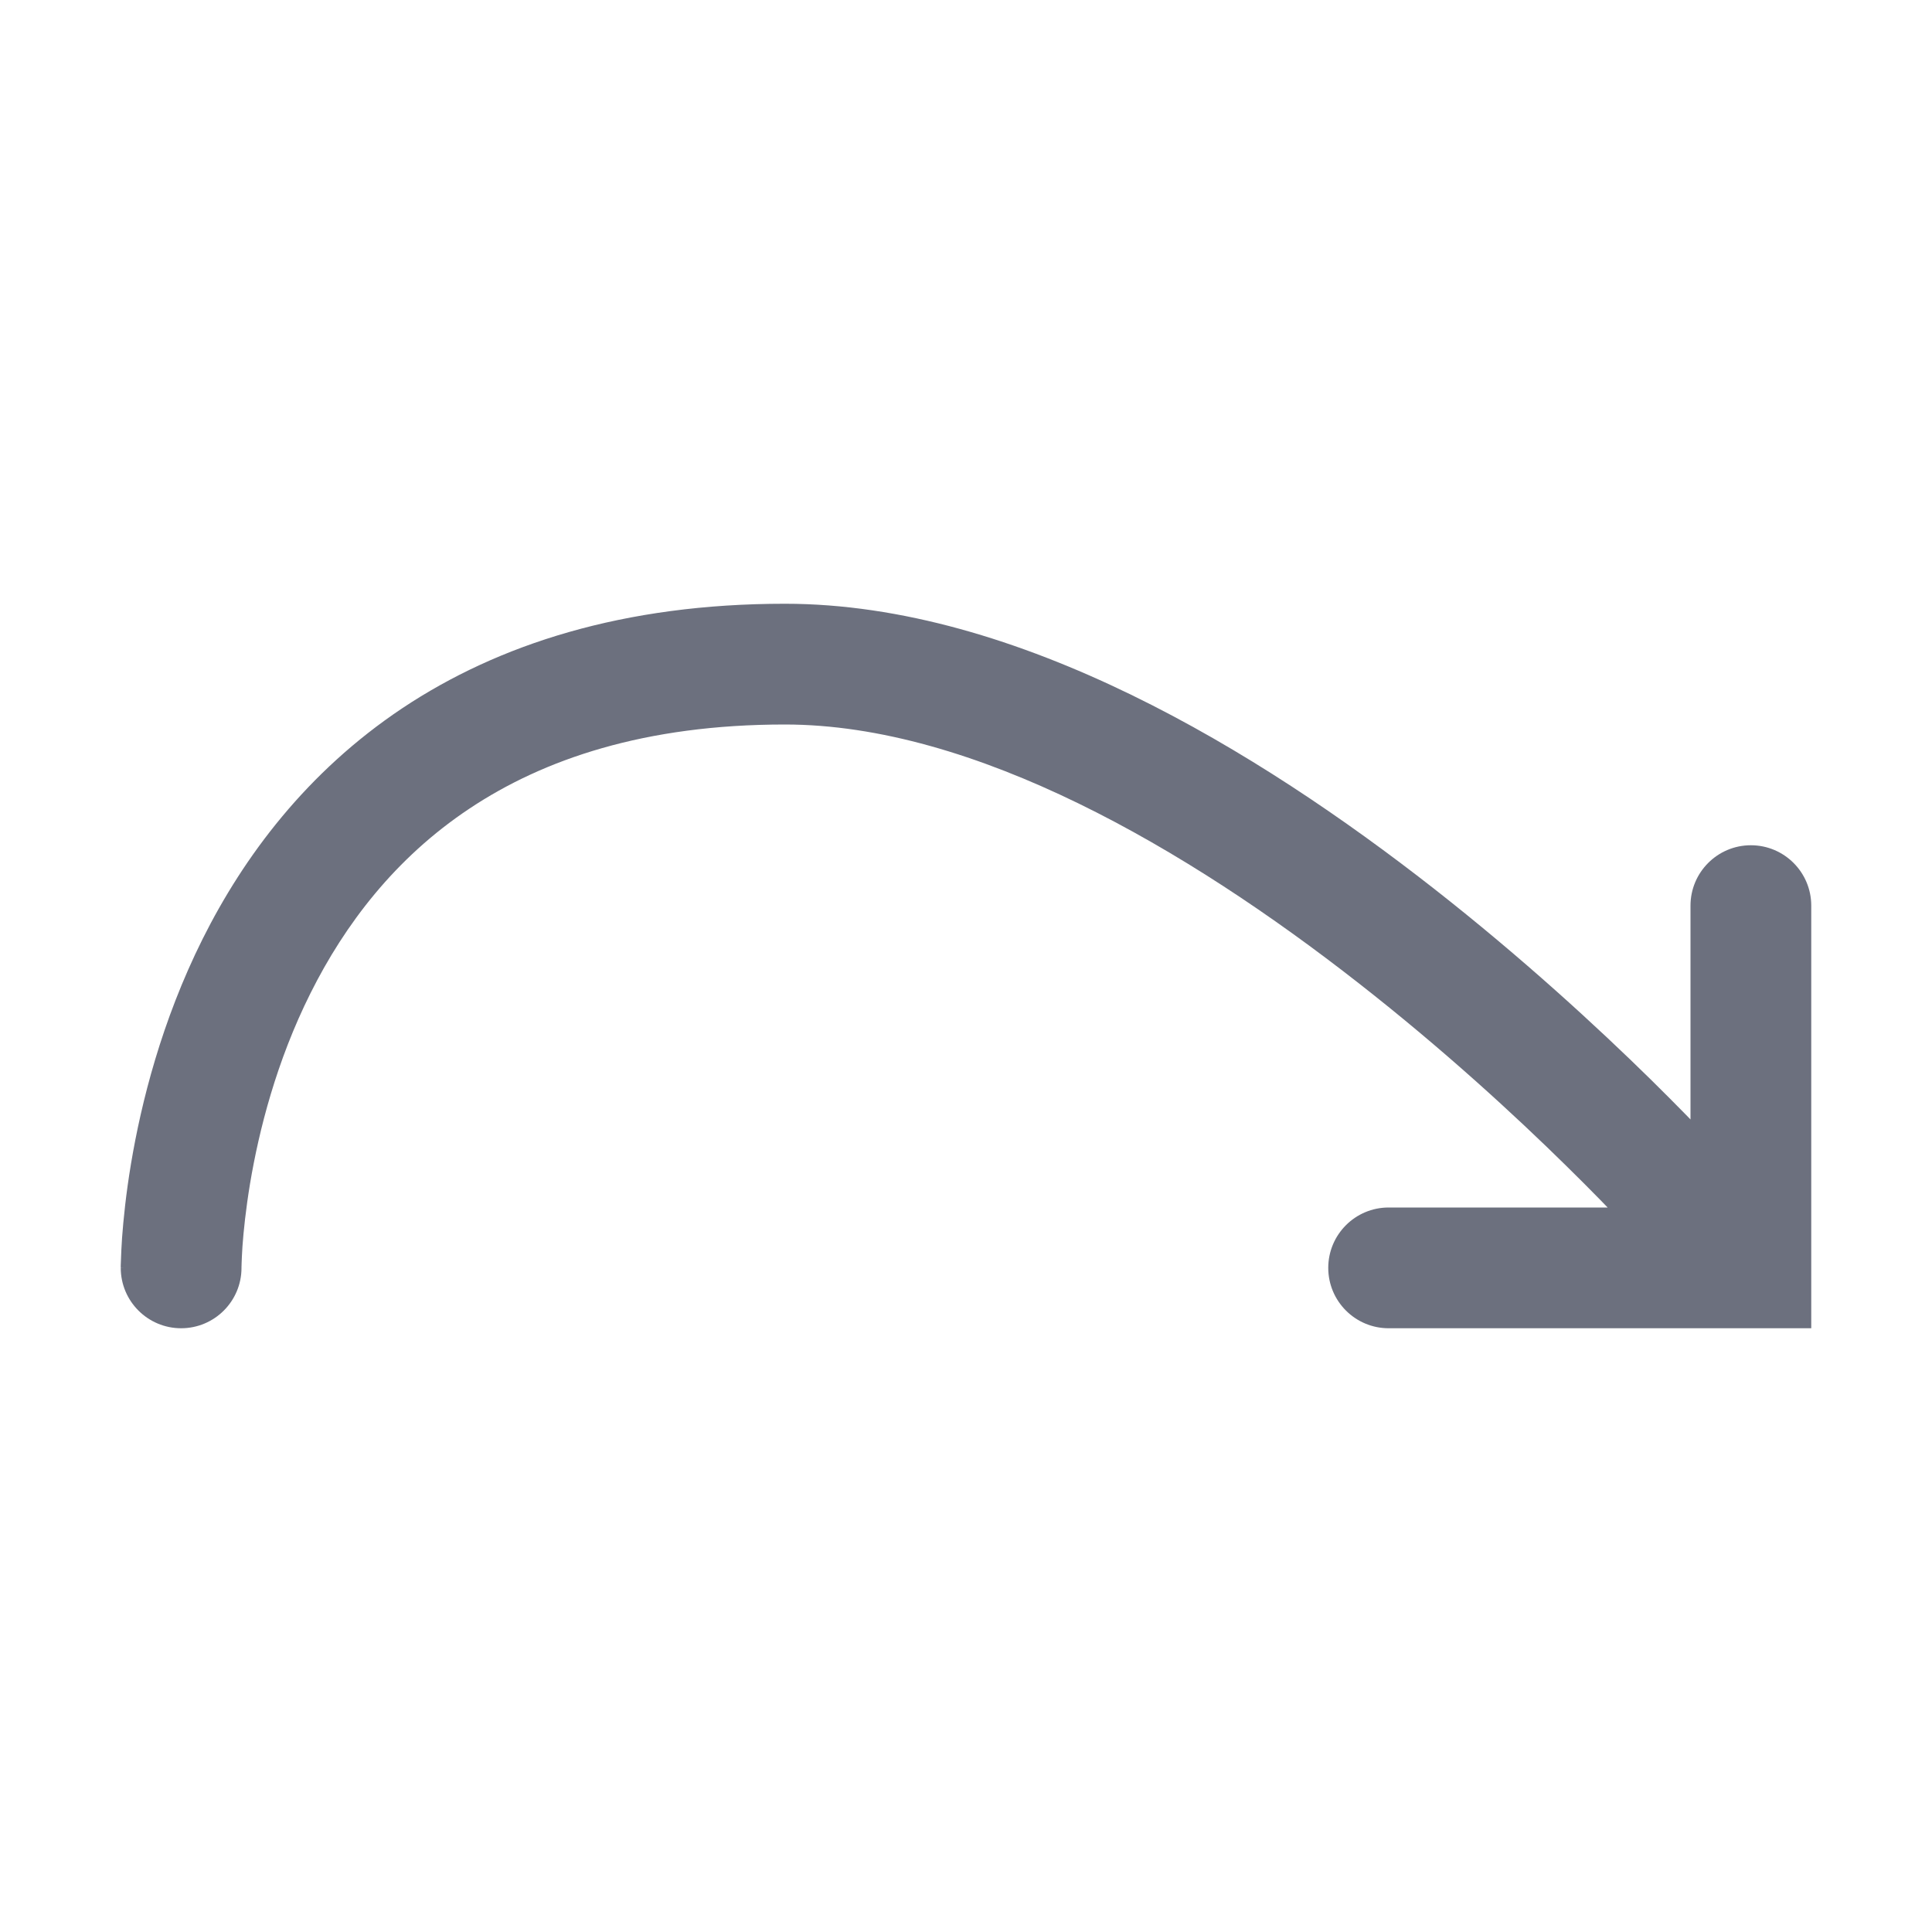 <!-- Copyright 2000-2022 JetBrains s.r.o. and contributors. Use of this source code is governed by the Apache 2.0 license. -->
<svg width="16" height="16" viewBox="0 0 16 16" fill="none" xmlns="http://www.w3.org/2000/svg">
<path d="M1 10.5C1 10.776 1.224 11 1.5 11C1.776 11 2 10.776 2 10.5H1ZM13.626 10.332C13.81 10.539 14.126 10.557 14.332 10.374C14.539 10.19 14.557 9.874 14.374 9.668L13.626 10.332ZM11.5 10C11.224 10 11 10.224 11 10.5C11 10.776 11.224 11 11.5 11V10ZM14.5 10.5V11H15V10.5H14.5ZM15 7.5C15 7.224 14.776 7 14.5 7C14.224 7 14 7.224 14 7.5H15ZM1.5 10.5C2 10.5 2 10.5 2 10.5C2 10.501 2 10.501 2 10.501C2 10.501 2 10.501 2 10.501C2 10.501 2 10.501 2 10.5C2 10.499 2 10.497 2 10.494C2 10.487 2 10.476 2.001 10.46C2.002 10.43 2.004 10.382 2.008 10.321C2.017 10.197 2.035 10.018 2.071 9.801C2.144 9.365 2.288 8.791 2.572 8.224C2.855 7.658 3.271 7.107 3.887 6.697C4.499 6.289 5.337 6 6.5 6V5C5.163 5 4.126 5.336 3.332 5.865C2.541 6.393 2.02 7.092 1.678 7.776C1.337 8.459 1.169 9.135 1.085 9.637C1.043 9.888 1.022 10.1 1.011 10.249C1.006 10.325 1.003 10.385 1.002 10.427C1.001 10.448 1 10.465 1 10.478C1 10.484 1 10.489 1 10.492C1 10.494 1 10.496 1 10.497C1 10.498 1 10.498 1 10.499C1 10.499 1 10.499 1 10.499C1 10.5 1 10.5 1.5 10.5ZM6.5 6C8.068 6 9.826 7.026 11.254 8.144C11.955 8.692 12.55 9.241 12.97 9.654C13.18 9.86 13.345 10.031 13.458 10.15C13.514 10.209 13.557 10.256 13.585 10.287C13.6 10.303 13.61 10.314 13.617 10.322C13.62 10.326 13.623 10.329 13.624 10.33C13.625 10.331 13.626 10.332 13.626 10.332C13.626 10.332 13.626 10.332 13.626 10.332C13.626 10.332 13.626 10.332 13.626 10.332C13.626 10.332 13.626 10.332 14 10C14.374 9.668 14.374 9.668 14.373 9.668C14.373 9.668 14.373 9.667 14.373 9.667C14.373 9.667 14.373 9.667 14.372 9.666C14.372 9.666 14.371 9.665 14.37 9.663C14.367 9.661 14.364 9.657 14.36 9.652C14.351 9.643 14.339 9.629 14.323 9.612C14.291 9.577 14.245 9.527 14.185 9.463C14.065 9.336 13.89 9.156 13.671 8.94C13.232 8.509 12.608 7.933 11.871 7.356C10.424 6.224 8.432 5 6.5 5V6ZM11.5 11H14.5V10H11.5V11ZM15 10.5V7.5H14V10.5H15Z" fill="#6C707E"/>
</svg>

